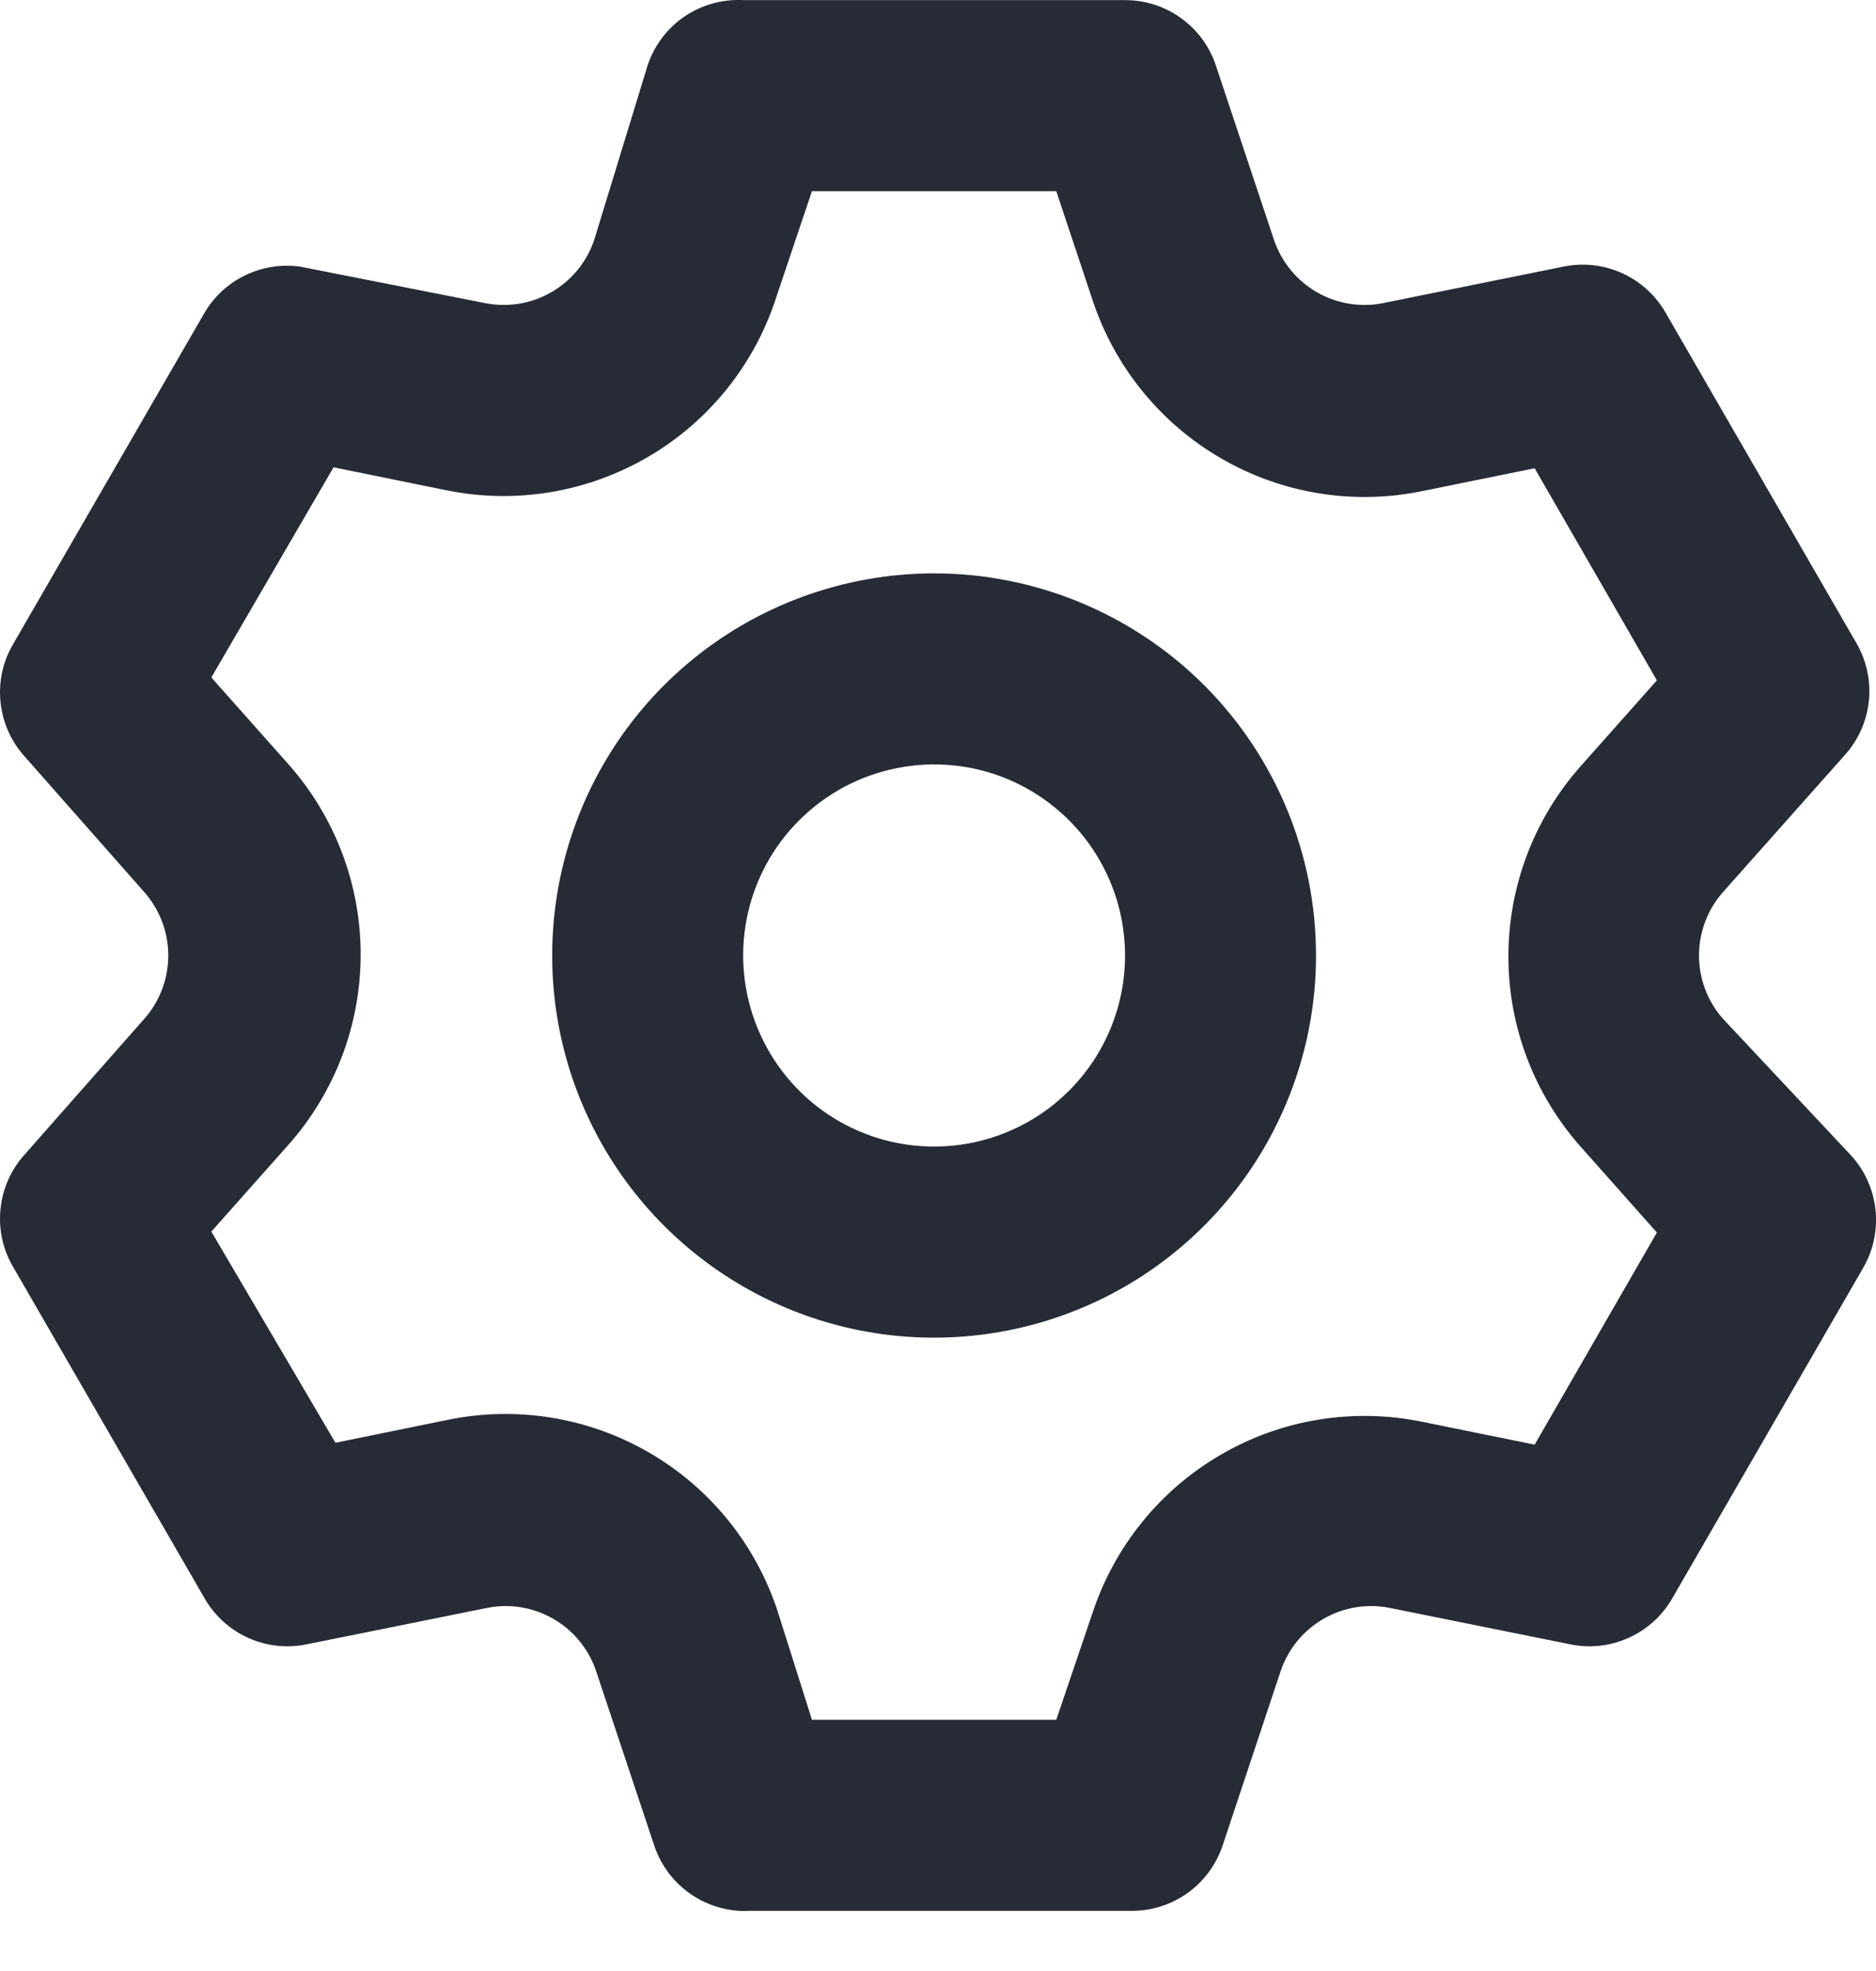 <svg width="20" height="21" viewBox="0 0 20 21" fill="none" xmlns="http://www.w3.org/2000/svg">
<path d="M18.366 10.852C18.203 10.666 18.113 10.428 18.113 10.18C18.113 9.933 18.203 9.694 18.366 9.508L19.669 8.043C19.813 7.883 19.902 7.681 19.924 7.467C19.946 7.253 19.899 7.038 19.791 6.852L17.756 3.33C17.649 3.144 17.486 2.997 17.29 2.909C17.095 2.821 16.876 2.798 16.666 2.841L14.753 3.228C14.509 3.278 14.256 3.238 14.04 3.114C13.825 2.99 13.662 2.792 13.582 2.556L12.961 0.694C12.893 0.491 12.763 0.316 12.589 0.192C12.416 0.067 12.208 0.001 11.994 0.001H7.923C7.701 -0.01 7.481 0.051 7.297 0.176C7.113 0.301 6.976 0.483 6.905 0.694L6.335 2.556C6.255 2.792 6.093 2.99 5.877 3.114C5.661 3.238 5.408 3.278 5.164 3.228L3.2 2.841C3.001 2.813 2.798 2.845 2.617 2.932C2.436 3.018 2.284 3.157 2.182 3.33L0.146 6.852C0.035 7.036 -0.015 7.25 0.004 7.464C0.022 7.678 0.107 7.88 0.248 8.043L1.541 9.508C1.704 9.694 1.794 9.933 1.794 10.18C1.794 10.428 1.704 10.666 1.541 10.852L0.248 12.318C0.107 12.48 0.022 12.683 0.004 12.897C-0.015 13.111 0.035 13.325 0.146 13.509L2.182 17.031C2.289 17.216 2.452 17.364 2.647 17.451C2.843 17.539 3.061 17.563 3.271 17.519L5.185 17.133C5.428 17.082 5.682 17.123 5.897 17.247C6.113 17.37 6.276 17.569 6.355 17.804L6.976 19.667C7.047 19.878 7.185 20.059 7.369 20.184C7.552 20.309 7.772 20.371 7.994 20.359H12.066C12.279 20.36 12.487 20.293 12.661 20.169C12.834 20.045 12.964 19.869 13.033 19.667L13.653 17.804C13.733 17.569 13.896 17.37 14.111 17.247C14.327 17.123 14.581 17.082 14.824 17.133L16.738 17.519C16.948 17.563 17.166 17.539 17.361 17.451C17.557 17.364 17.72 17.216 17.827 17.031L19.863 13.509C19.971 13.323 20.017 13.107 19.995 12.893C19.973 12.68 19.884 12.478 19.741 12.318L18.366 10.852ZM16.85 12.216L17.664 13.132L16.361 15.392L15.16 15.148C14.427 14.998 13.664 15.122 13.017 15.498C12.37 15.873 11.883 16.473 11.648 17.183L11.261 18.323H8.656L8.289 17.163C8.055 16.452 7.568 15.852 6.921 15.477C6.273 15.102 5.511 14.977 4.777 15.127L3.576 15.372L2.253 13.122L3.067 12.206C3.568 11.646 3.845 10.921 3.845 10.17C3.845 9.419 3.568 8.694 3.067 8.134L2.253 7.218L3.556 4.979L4.757 5.223C5.49 5.373 6.253 5.248 6.9 4.873C7.548 4.498 8.035 3.898 8.269 3.187L8.656 2.037H11.261L11.648 3.198C11.883 3.908 12.37 4.508 13.017 4.883C13.664 5.259 14.427 5.383 15.16 5.233L16.361 4.989L17.664 7.249L16.85 8.165C16.355 8.723 16.081 9.444 16.081 10.191C16.081 10.937 16.355 11.658 16.85 12.216ZM9.959 6.109C9.153 6.109 8.366 6.348 7.696 6.795C7.027 7.242 6.505 7.878 6.197 8.622C5.889 9.366 5.808 10.185 5.965 10.975C6.122 11.764 6.51 12.49 7.079 13.059C7.649 13.629 8.374 14.017 9.164 14.174C9.954 14.331 10.773 14.25 11.517 13.942C12.261 13.634 12.896 13.112 13.344 12.442C13.791 11.773 14.03 10.986 14.03 10.18C14.03 9.1 13.601 8.065 12.838 7.301C12.074 6.538 11.038 6.109 9.959 6.109ZM9.959 12.216C9.556 12.216 9.162 12.097 8.827 11.873C8.493 11.649 8.232 11.331 8.078 10.959C7.924 10.587 7.883 10.178 7.962 9.783C8.04 9.388 8.234 9.025 8.519 8.741C8.804 8.456 9.166 8.262 9.561 8.184C9.956 8.105 10.366 8.145 10.738 8.299C11.11 8.454 11.428 8.715 11.651 9.049C11.875 9.384 11.994 9.778 11.994 10.18C11.994 10.72 11.78 11.238 11.398 11.62C11.016 12.002 10.498 12.216 9.959 12.216Z" fill="#262B35"/>
</svg>
